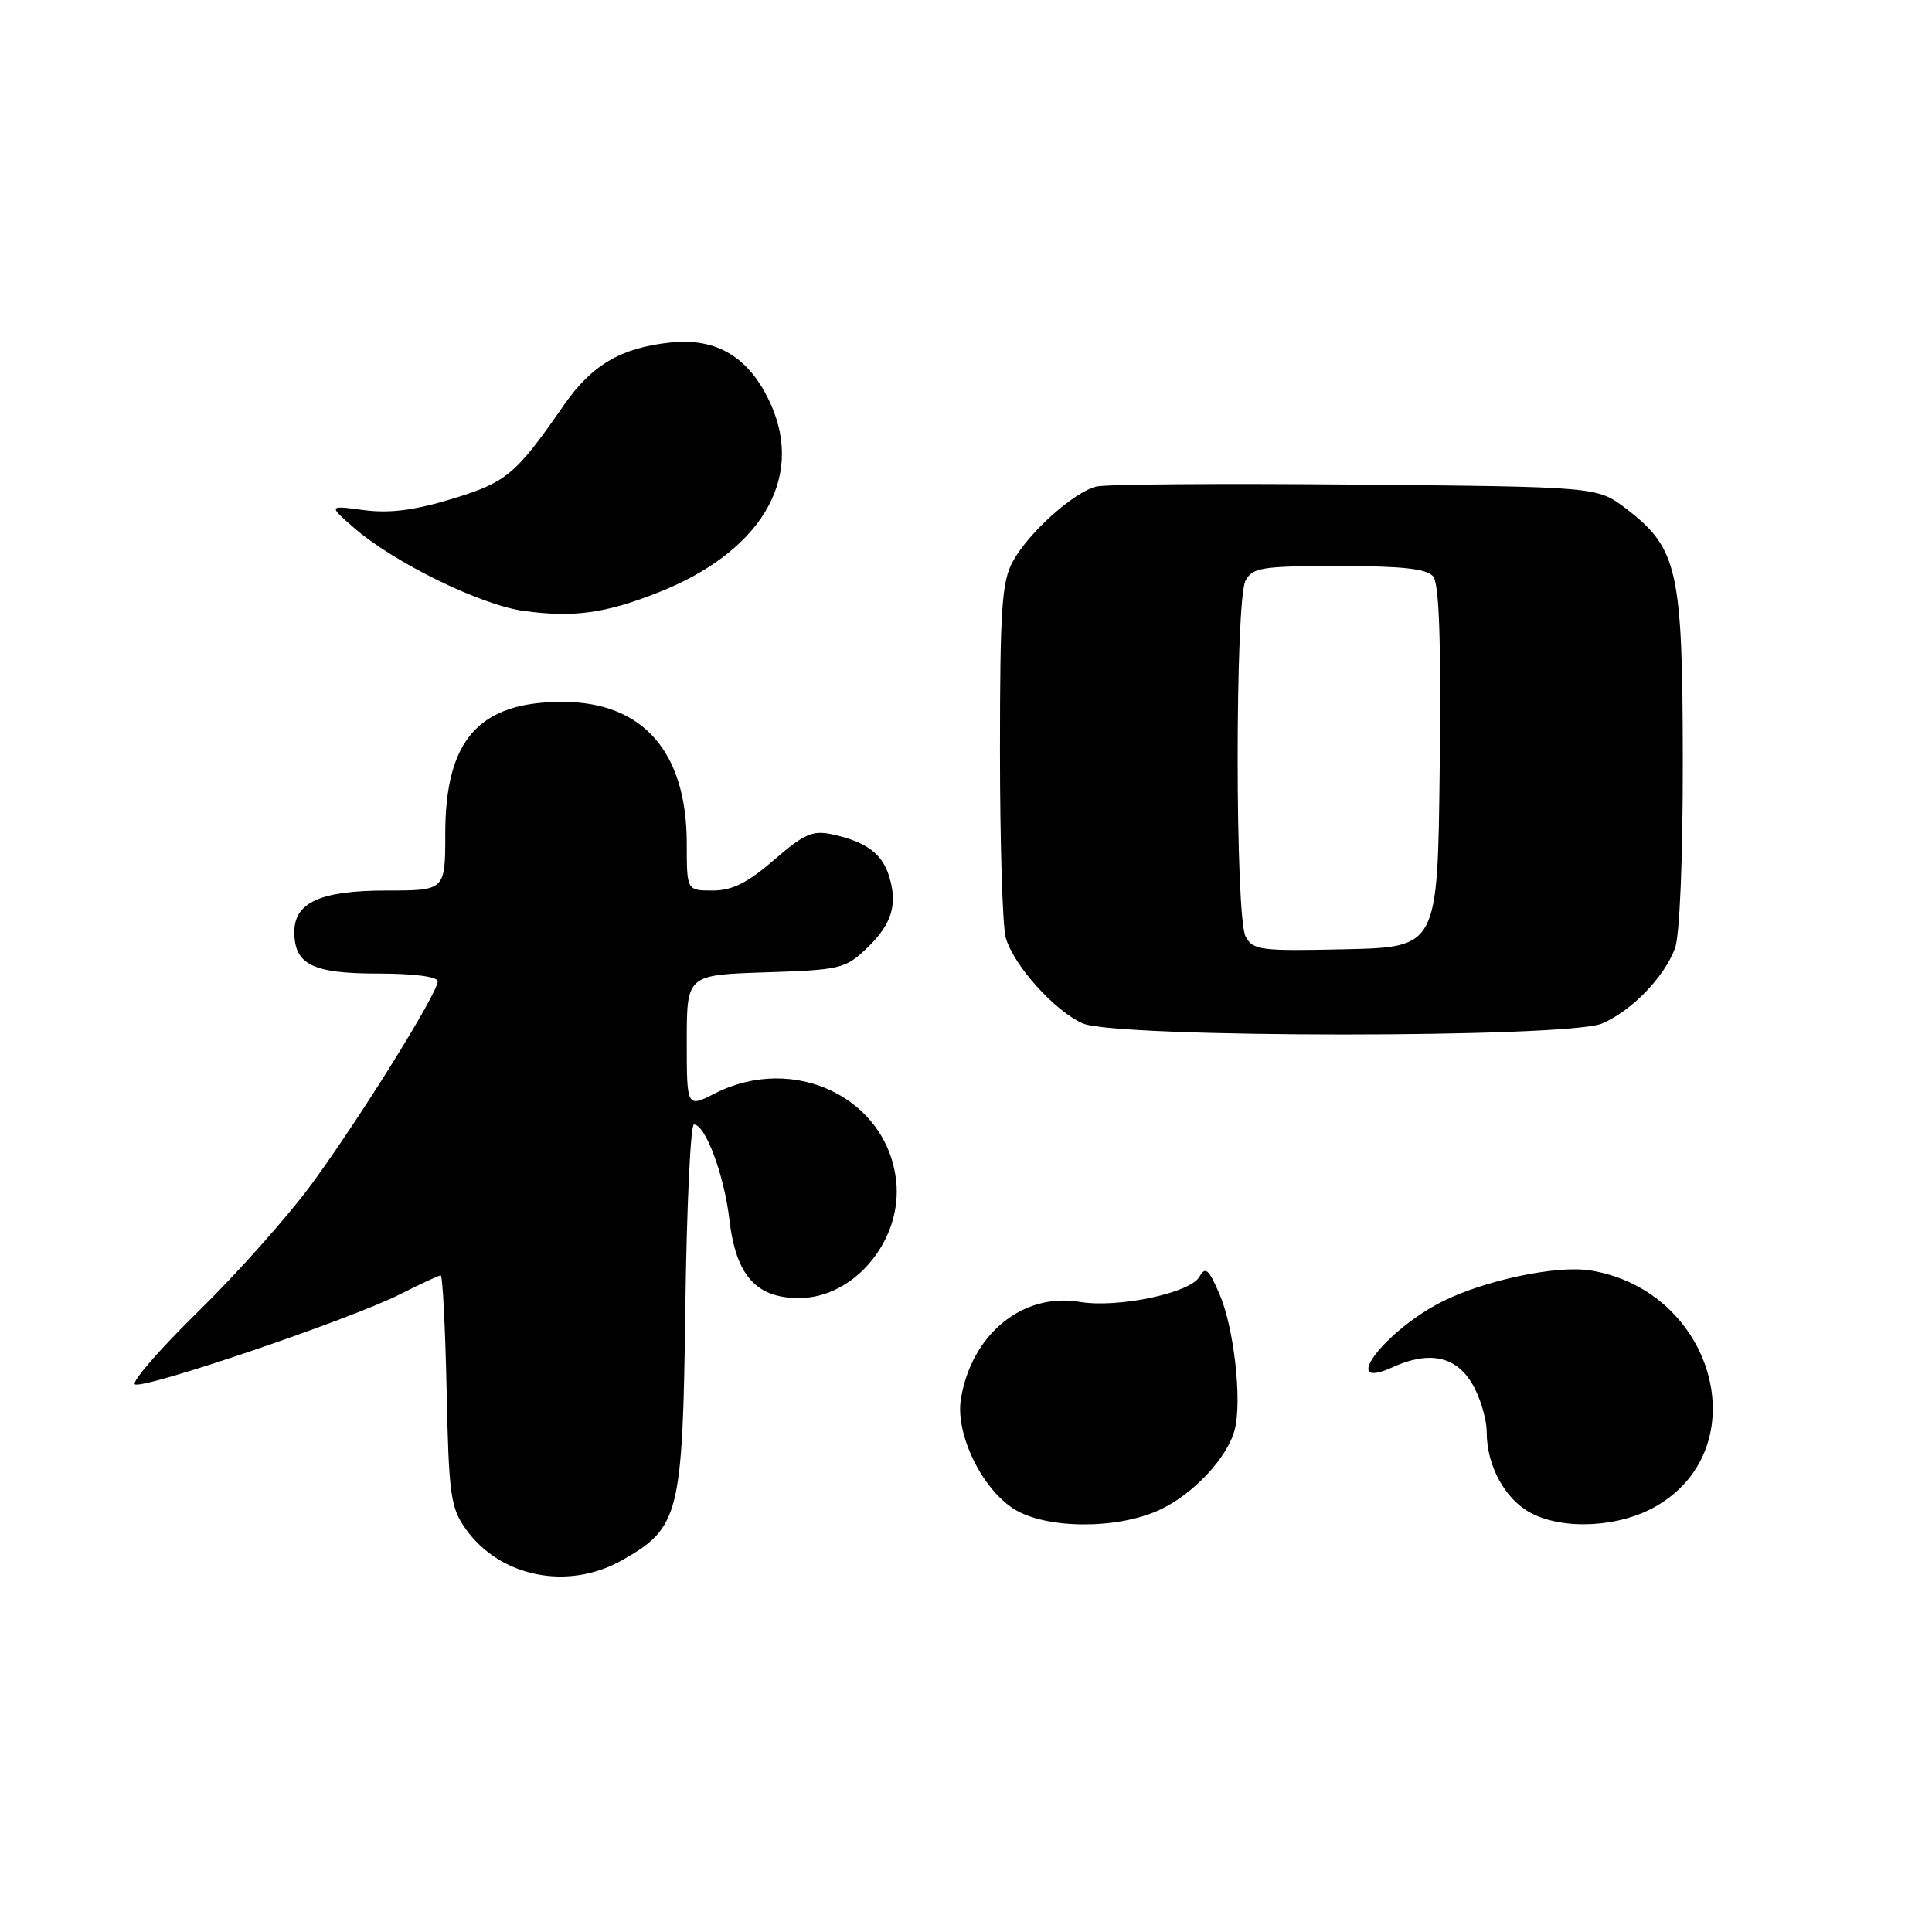 <?xml version="1.0" encoding="UTF-8" standalone="no"?>
<!DOCTYPE svg PUBLIC "-//W3C//DTD SVG 1.1//EN" "http://www.w3.org/Graphics/SVG/1.1/DTD/svg11.dtd" >
<svg xmlns="http://www.w3.org/2000/svg" xmlns:xlink="http://www.w3.org/1999/xlink" version="1.1" viewBox="0 0 256 256">
 <g >
 <path fill="currentColor"
d=" M 82.44 206.73 C 90.03 202.43 90.46 200.74 90.81 173.25 C 90.99 159.91 91.50 149.00 91.95 149.00 C 93.46 149.00 95.94 155.63 96.64 161.55 C 97.51 169.00 100.16 172.00 105.88 172.00 C 113.23 172.00 119.63 164.26 118.74 156.43 C 117.51 145.46 105.20 139.55 94.71 144.89 C 91.00 146.78 91.00 146.78 91.00 137.98 C 91.00 129.18 91.00 129.18 101.44 128.84 C 111.37 128.52 112.02 128.36 114.89 125.61 C 118.21 122.43 118.99 119.80 117.77 115.98 C 116.84 113.08 114.73 111.54 110.34 110.57 C 107.67 109.99 106.59 110.46 102.56 113.95 C 99.04 116.99 97.02 118.00 94.44 118.00 C 91.00 118.00 91.00 118.00 91.00 111.82 C 91.00 99.61 85.20 93.00 74.50 93.00 C 63.47 93.00 59.00 98.03 59.00 110.45 C 59.00 118.00 59.00 118.00 51.22 118.00 C 42.49 118.00 39.00 119.57 39.00 123.49 C 39.00 127.80 41.40 129.00 50.07 129.00 C 54.84 129.00 58.00 129.41 58.00 130.03 C 58.00 131.59 47.78 148.04 41.38 156.78 C 38.28 161.03 31.52 168.63 26.36 173.69 C 21.20 178.74 17.39 183.12 17.88 183.43 C 19.03 184.13 46.44 174.82 53.00 171.50 C 55.71 170.13 58.14 169.00 58.40 169.00 C 58.65 169.00 59.00 175.86 59.18 184.25 C 59.47 198.11 59.70 199.78 61.72 202.61 C 66.28 209.00 75.27 210.79 82.44 206.73 Z  M 153.54 200.12 C 158.04 198.08 162.68 193.14 163.62 189.39 C 164.59 185.53 163.50 175.90 161.60 171.50 C 160.16 168.15 159.72 167.77 158.93 169.18 C 157.71 171.34 148.10 173.36 143.08 172.51 C 135.51 171.24 128.72 176.79 127.32 185.39 C 126.58 189.98 130.05 197.19 134.31 199.92 C 138.49 202.60 147.88 202.69 153.54 200.12 Z  M 219.53 199.53 C 232.93 191.68 227.10 171.00 210.74 168.34 C 206.26 167.62 196.64 169.65 191.00 172.52 C 183.35 176.42 177.35 184.44 184.54 181.16 C 189.33 178.98 192.84 179.68 195.01 183.25 C 196.10 185.04 196.99 187.98 197.00 189.80 C 197.00 194.19 199.40 198.61 202.76 200.43 C 207.13 202.80 214.65 202.40 219.53 199.53 Z  M 212.28 135.62 C 216.17 133.96 220.49 129.52 221.94 125.68 C 222.57 124.00 222.99 113.98 222.98 100.68 C 222.95 75.48 222.31 72.63 215.44 67.38 C 211.66 64.50 211.66 64.50 179.58 64.21 C 161.94 64.05 146.50 64.16 145.27 64.47 C 142.26 65.22 136.29 70.58 134.20 74.40 C 132.75 77.05 132.50 80.68 132.50 99.50 C 132.50 111.60 132.84 122.73 133.26 124.23 C 134.29 127.90 139.76 133.98 143.48 135.61 C 147.95 137.55 207.74 137.57 212.28 135.62 Z  M 87.16 78.53 C 100.72 73.19 106.55 63.55 102.18 53.67 C 99.41 47.41 95.06 44.71 88.80 45.39 C 82.25 46.09 78.40 48.37 74.69 53.72 C 68.32 62.91 67.13 63.90 59.88 66.11 C 54.87 67.63 51.61 68.04 48.21 67.59 C 43.50 66.96 43.50 66.96 46.92 69.95 C 52.18 74.53 63.69 80.17 69.39 80.95 C 75.99 81.85 80.18 81.28 87.16 78.53 Z  M 165.05 124.10 C 163.65 121.48 163.64 79.55 165.04 76.93 C 165.97 75.20 167.22 75.00 177.41 75.00 C 185.82 75.00 189.05 75.36 189.90 76.37 C 190.70 77.34 190.96 84.85 190.77 101.62 C 190.50 125.50 190.50 125.50 178.30 125.78 C 167.04 126.04 166.02 125.91 165.05 124.10 Z "/>
</g>
</svg>